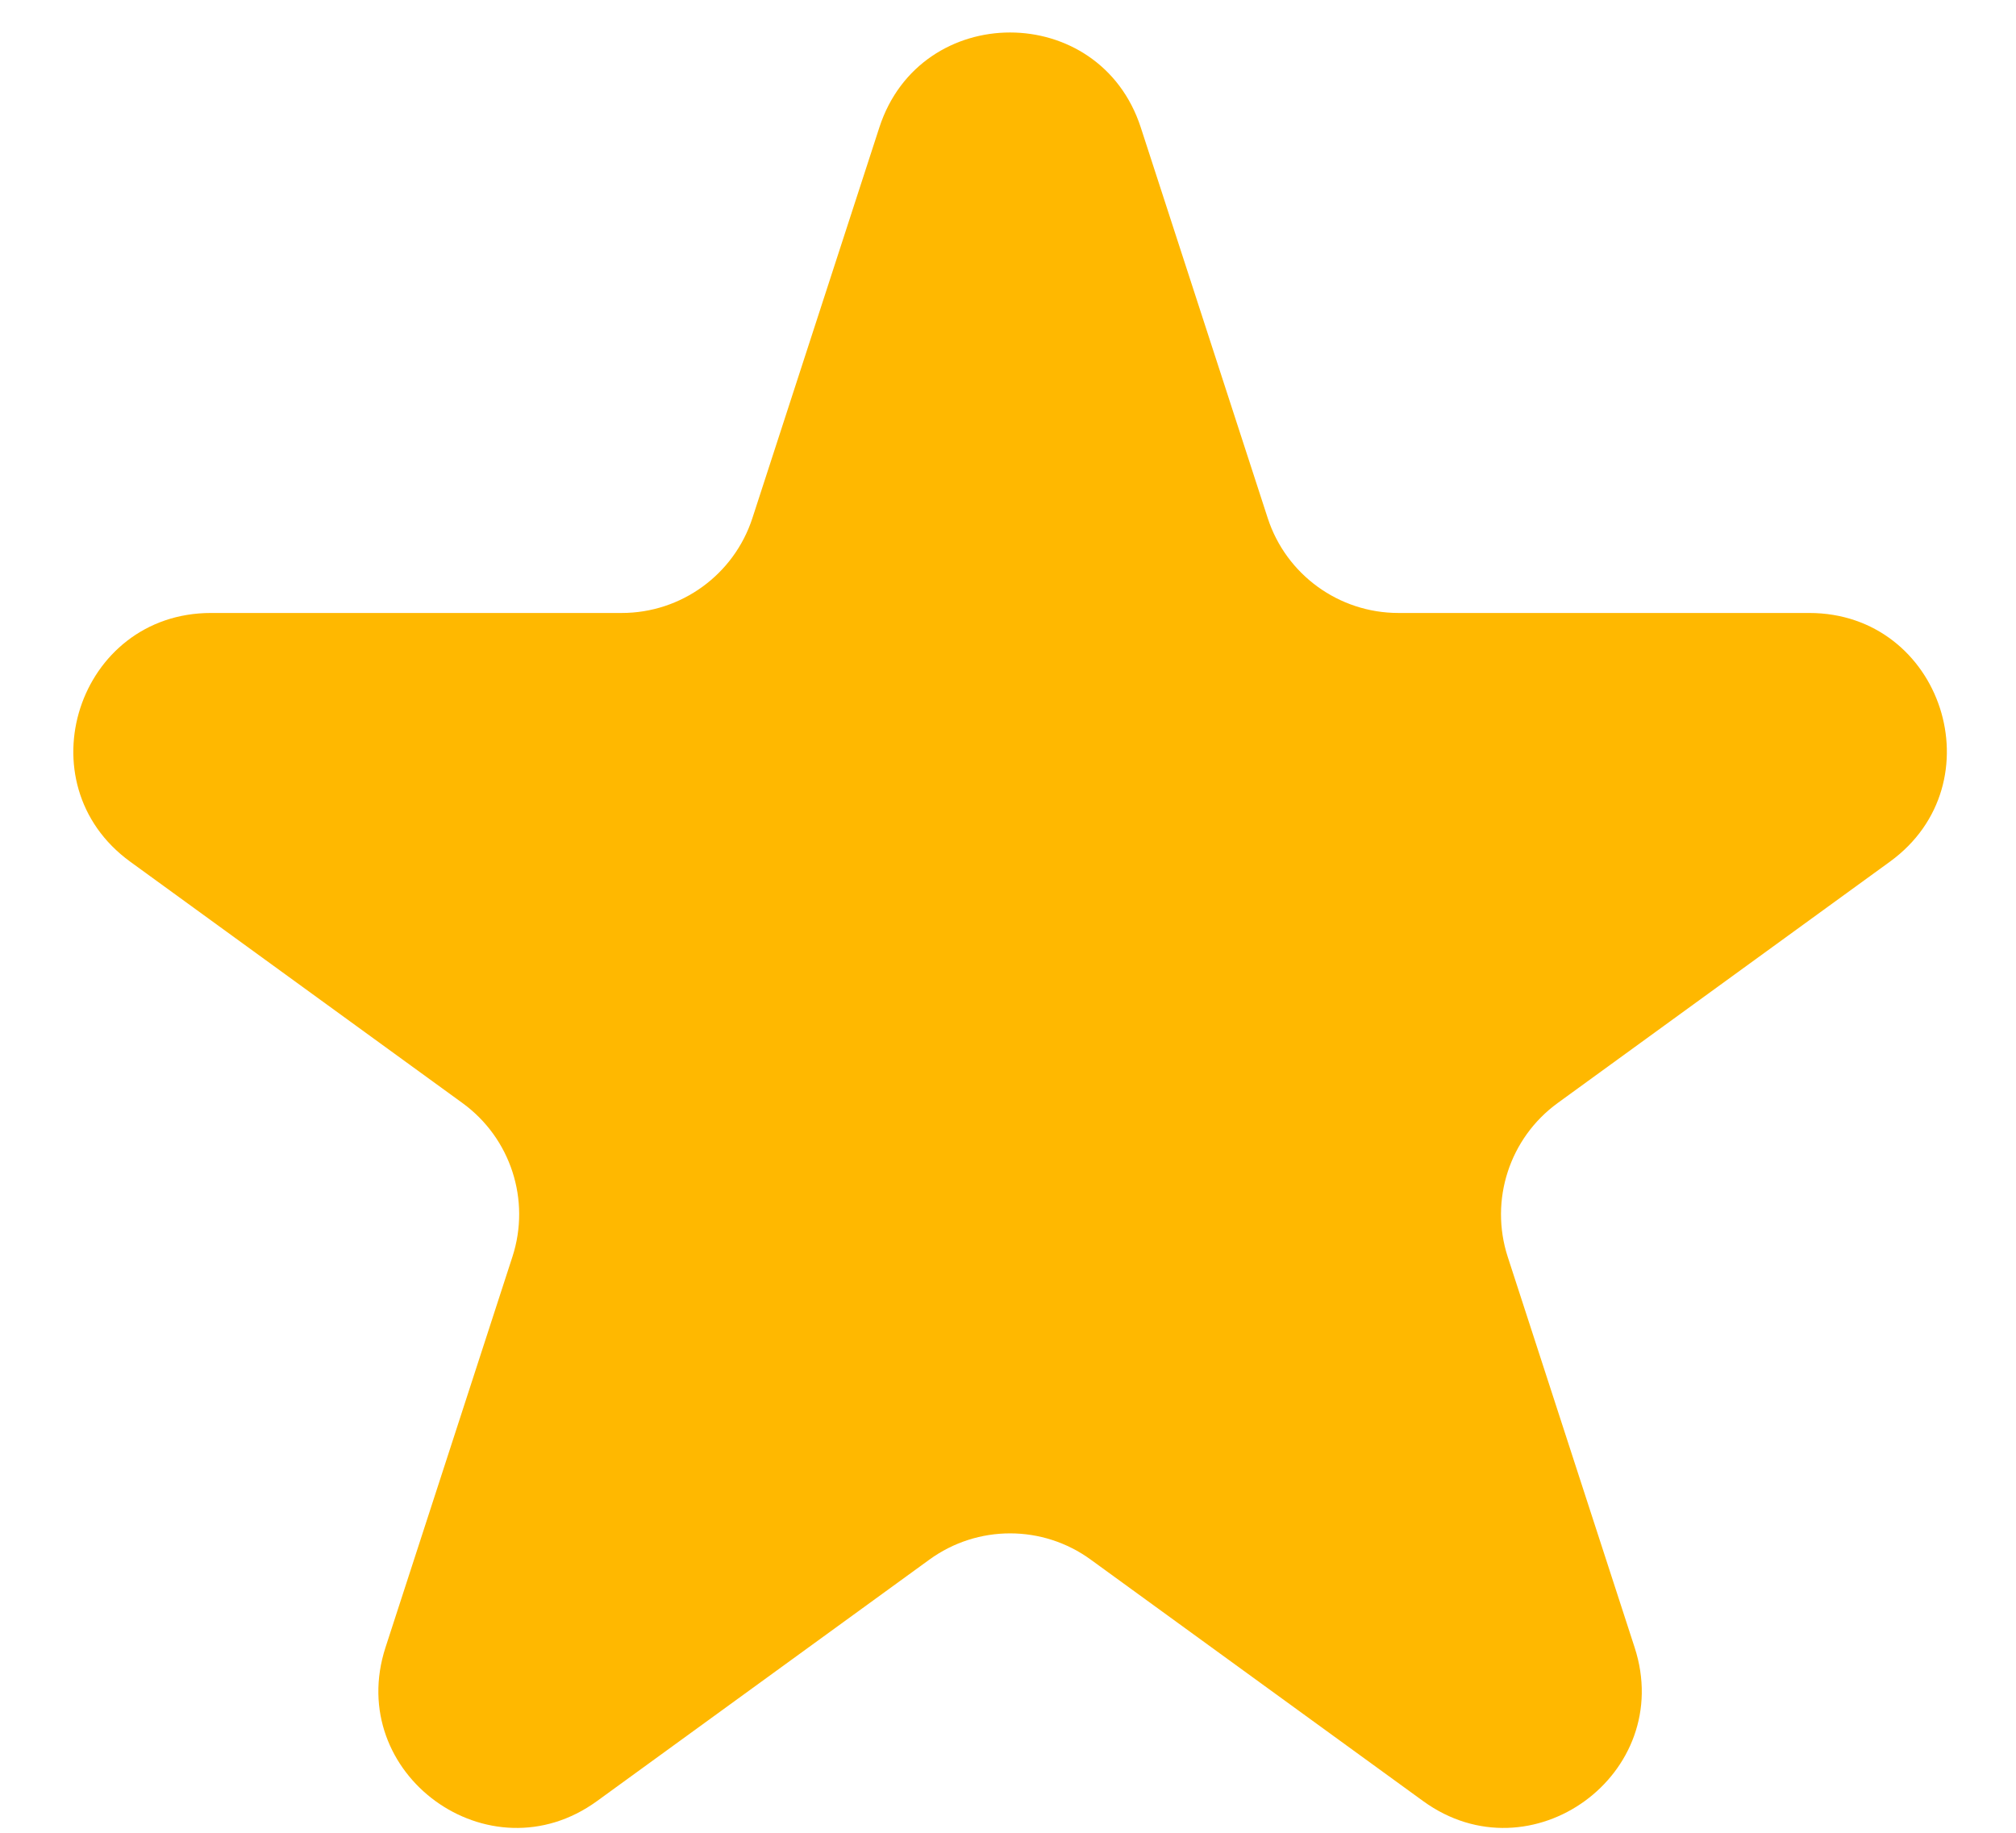 <svg width="22" height="20" viewBox="0 0 22 20" fill="none" xmlns="http://www.w3.org/2000/svg">
<path d="M9.596 1.391C10.045 0.009 12 0.009 12.449 1.391L13.834 5.653C14.035 6.271 14.611 6.689 15.261 6.689H19.743C21.196 6.689 21.8 8.549 20.624 9.403L16.998 12.037C16.473 12.419 16.253 13.096 16.453 13.714L17.838 17.977C18.288 19.359 16.706 20.508 15.53 19.654L11.904 17.02C11.379 16.637 10.667 16.637 10.141 17.02L6.515 19.654C5.34 20.508 3.758 19.359 4.207 17.977L5.592 13.714C5.793 13.096 5.573 12.419 5.047 12.037L1.421 9.403C0.246 8.549 0.85 6.689 2.303 6.689H6.785C7.434 6.689 8.01 6.271 8.211 5.653L9.596 1.391Z" fill="#FFB800"/>
</svg>
